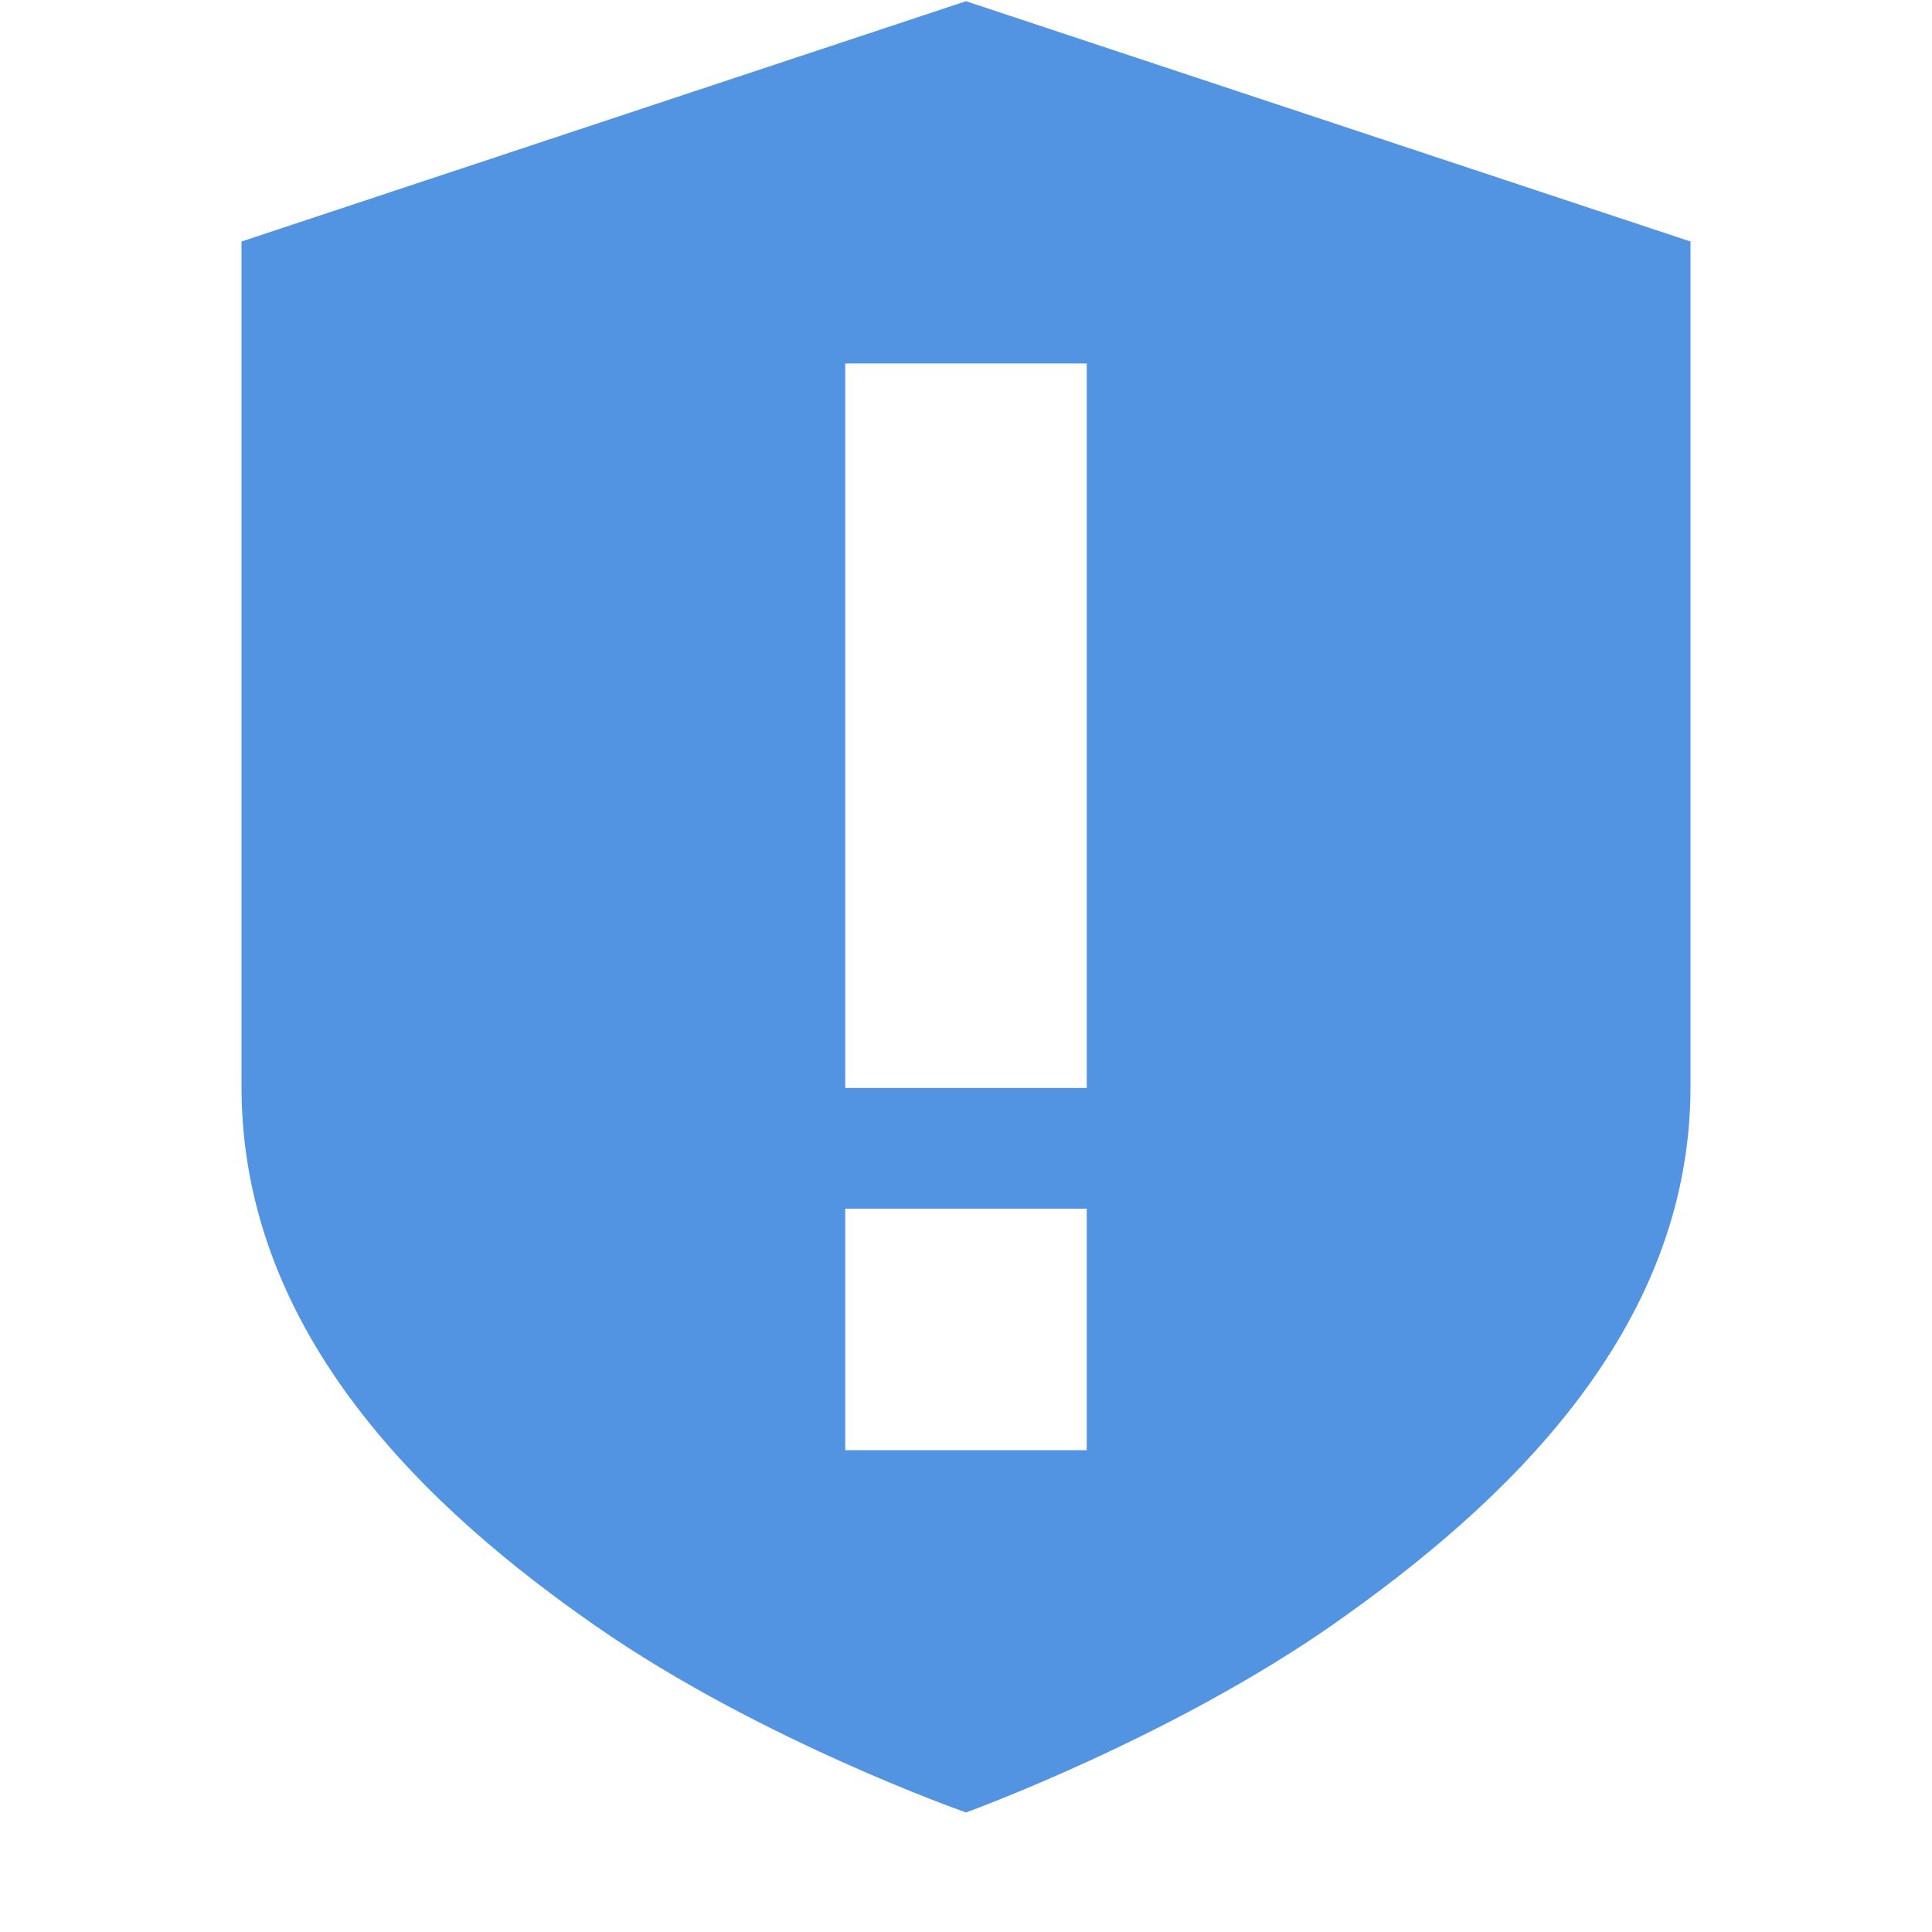 <?xml version='1.0' encoding='UTF-8' standalone='no'?>
<svg height="16" version="1.1" width="16" xmlns="http://www.w3.org/2000/svg">
 <g transform="translate(-465,335.01)">
  <path class="warning" d="m 473,-335 -6,1.99 0,7 c 0,2.072 1.575,3.522 2.938,4.469 1.363,0.947 3.062,1.541 3.062,1.541 0,0 1.704,-0.617 3.062,-1.572 1.358,-0.956 2.938,-2.393 2.938,-4.438 l 0,-7 -6,-1.99 z m -1,3 2,0 0,6 -2,0 0,-6 z m 0,7 2,0 0,2 -2,0 0,-2 z" style="fill:#5294e2;fill-opacity:1;"/>
 </g>
</svg>
